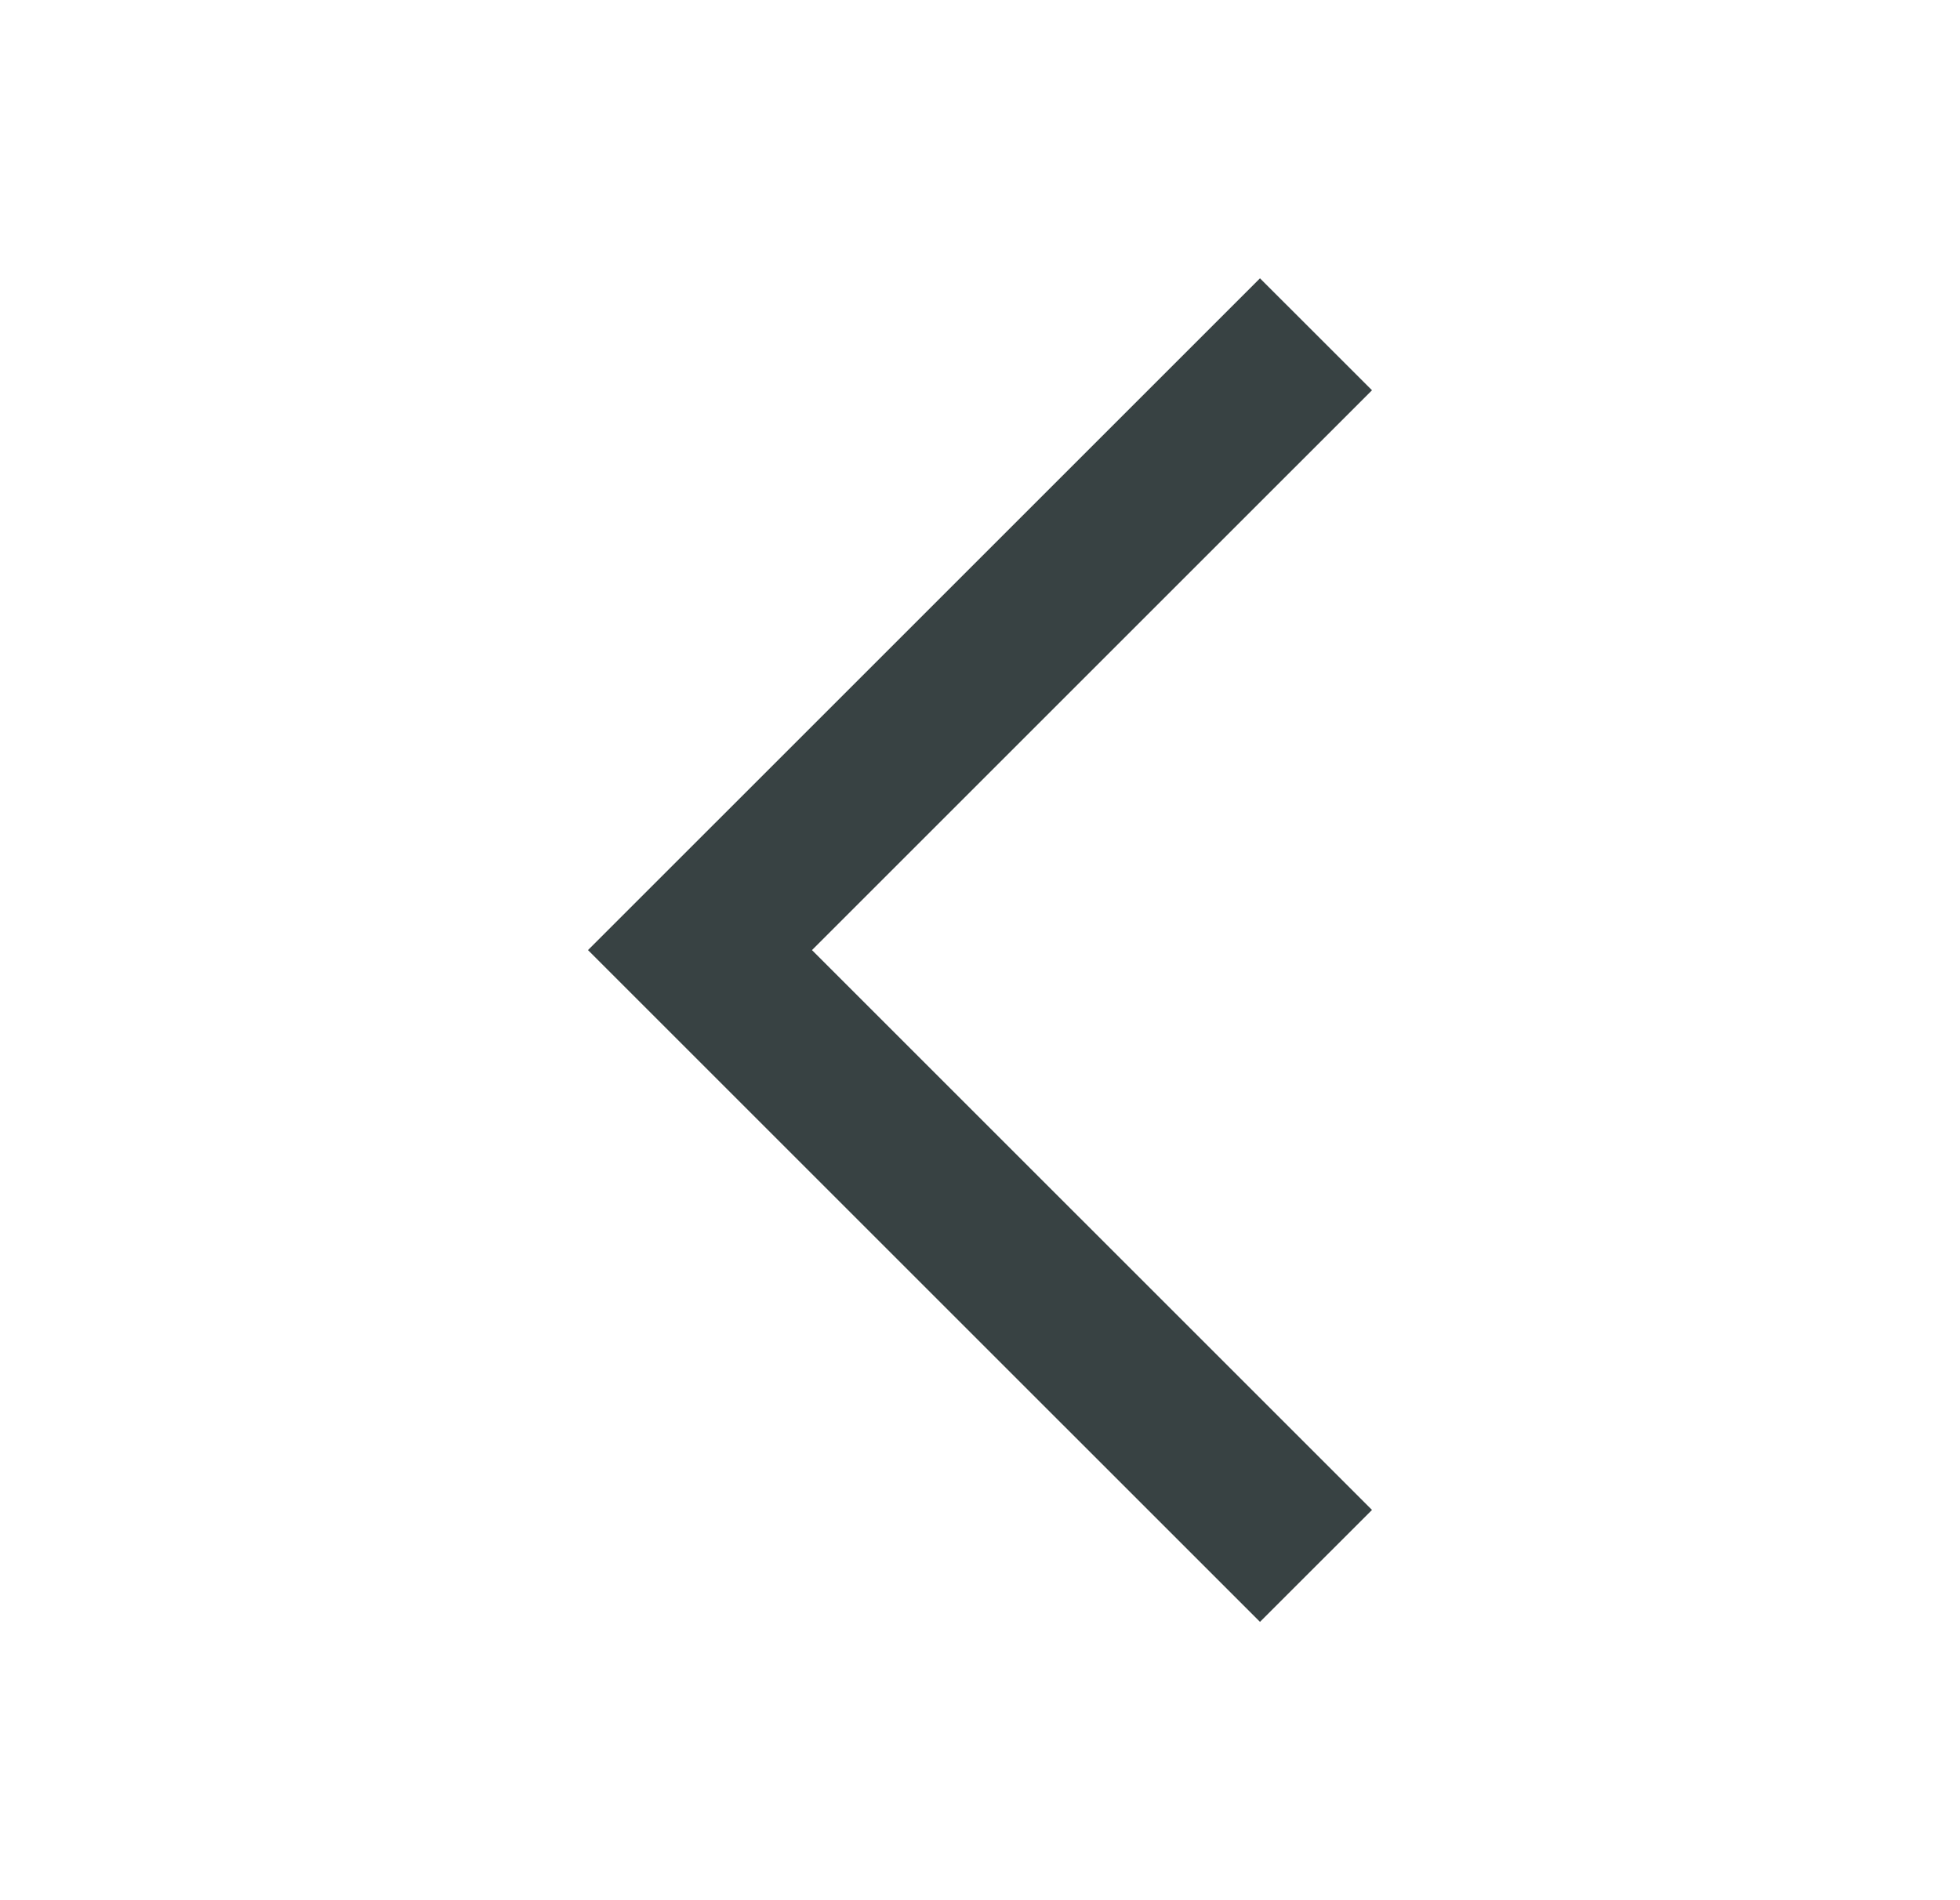 <svg width="33" height="32" viewBox="0 0 33 32" fill="none" xmlns="http://www.w3.org/2000/svg">
<path d="M21.214 4.687L9.9 16L21.214 27.313L23.1 25.428L13.671 16L23.1 6.572L21.214 4.687Z" fill="#384243"/>
</svg>
